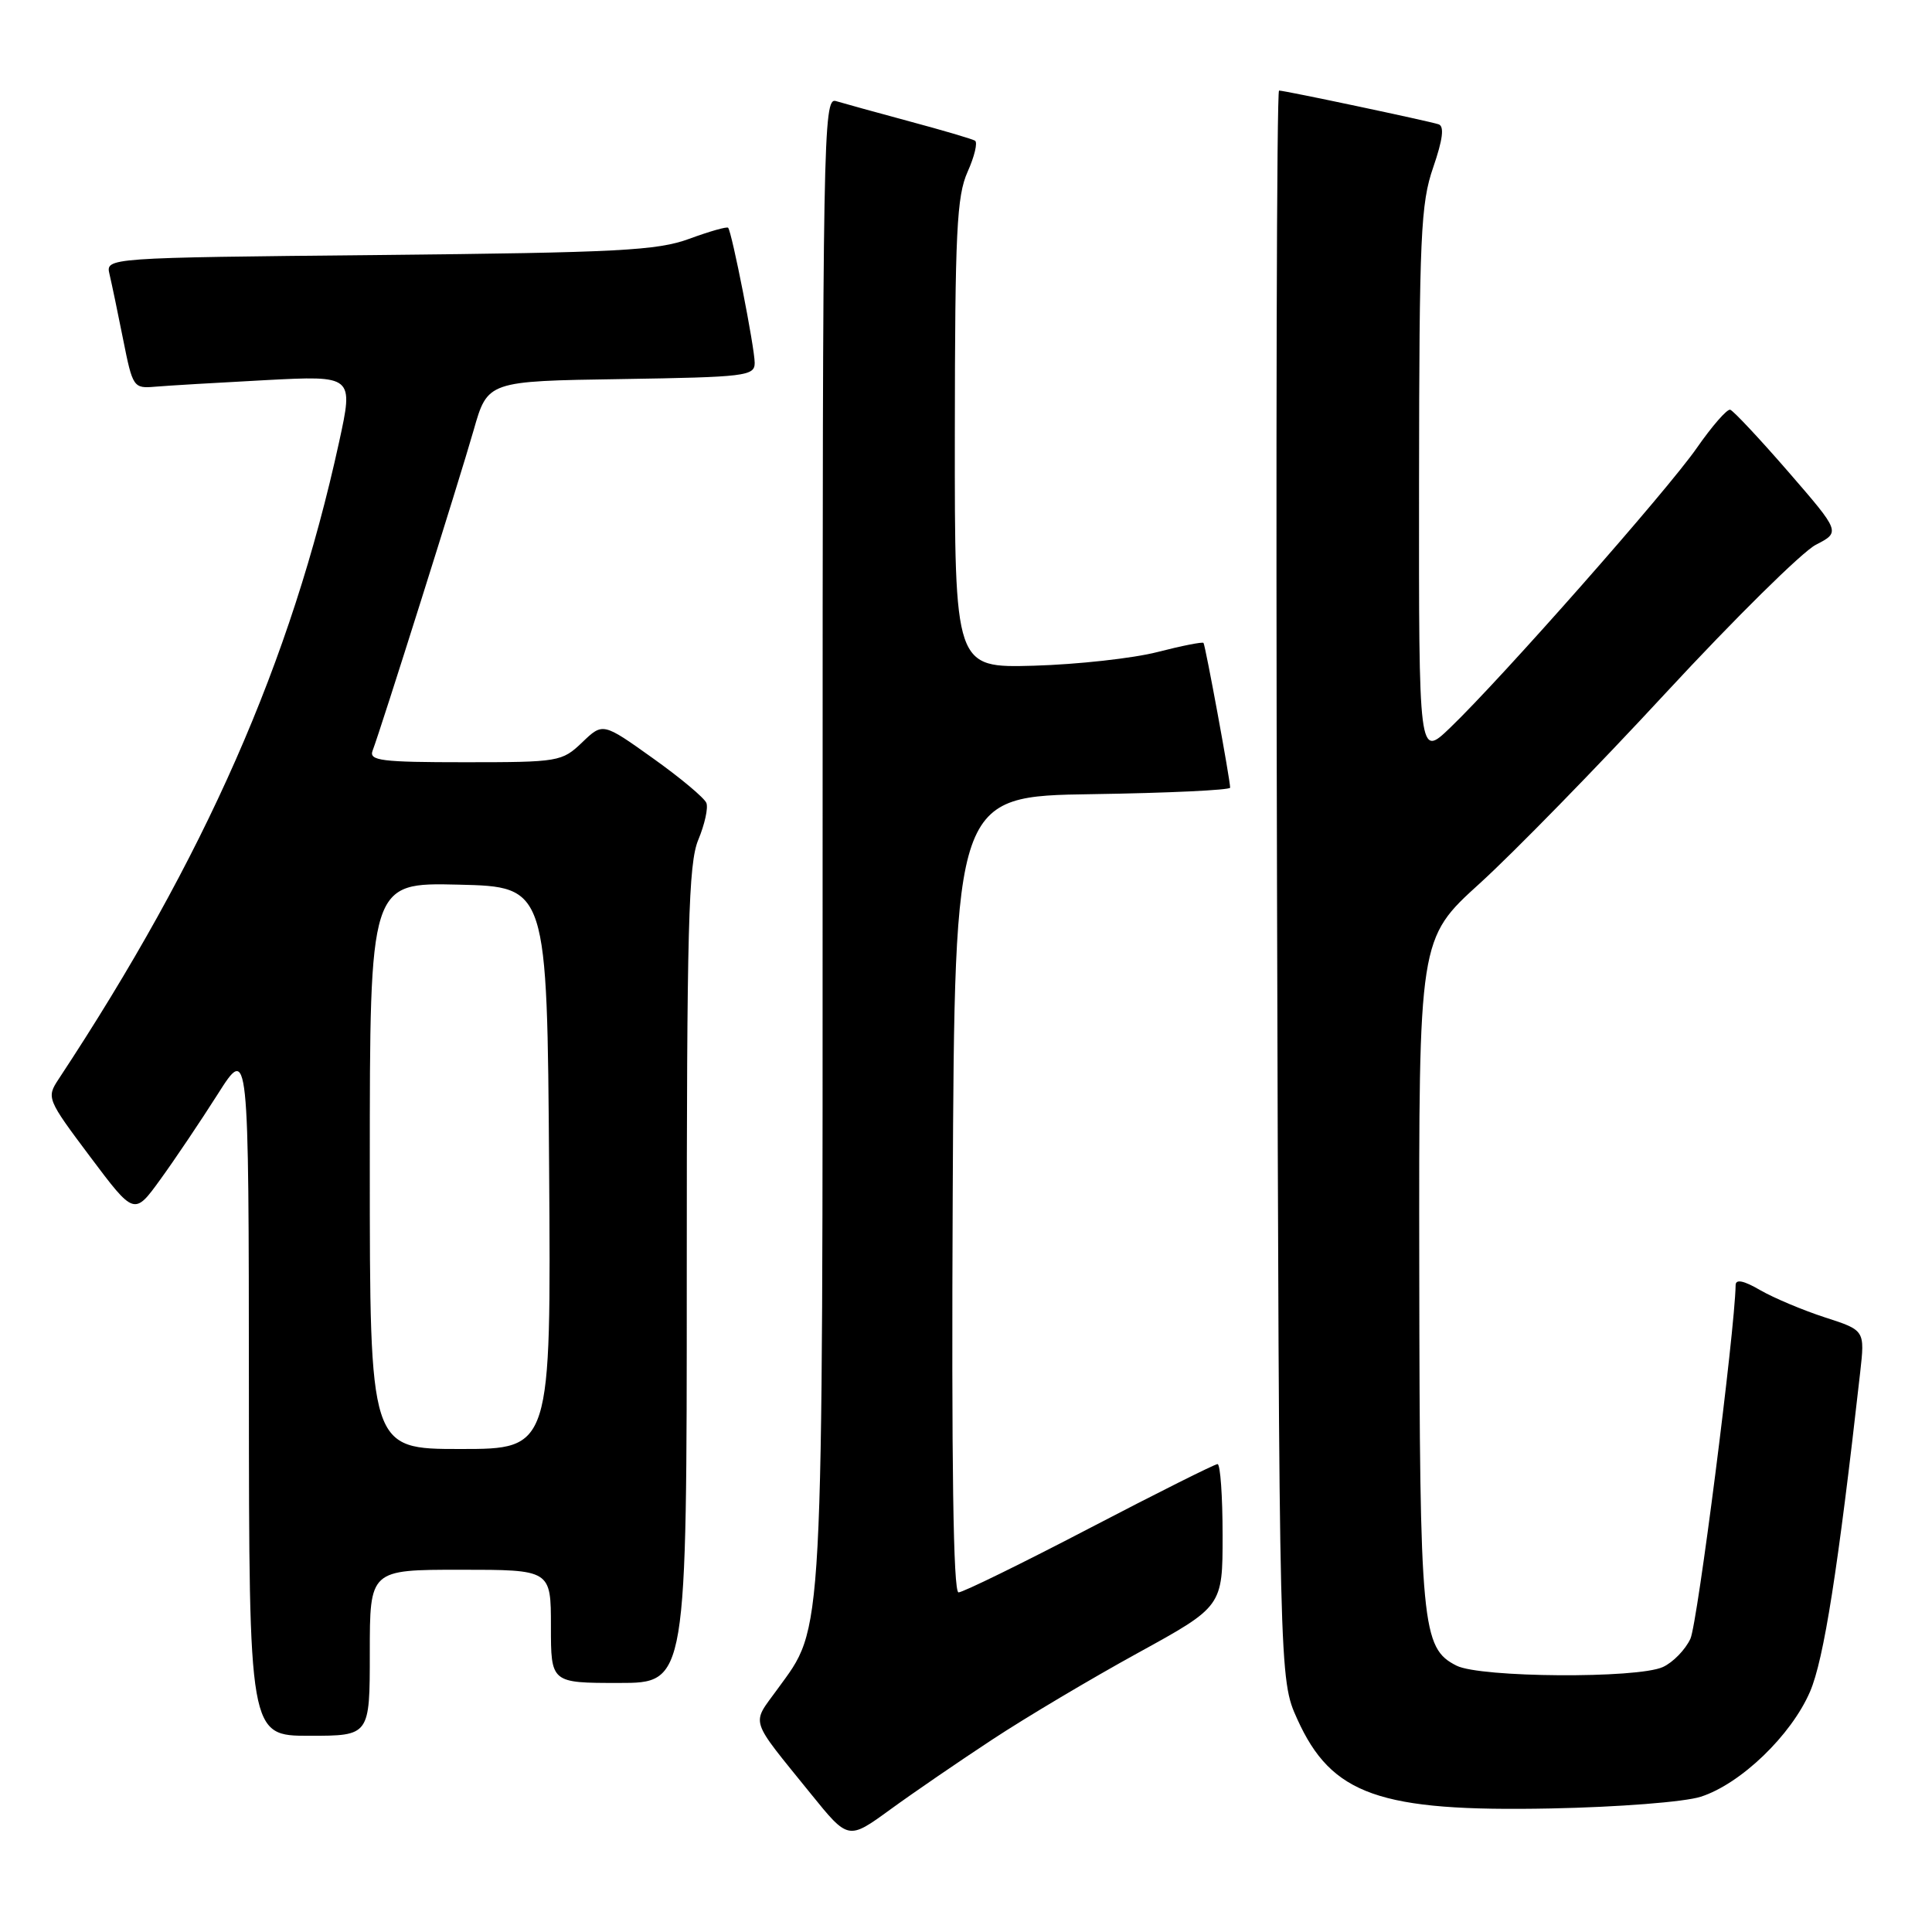 <?xml version="1.0" encoding="UTF-8" standalone="no"?>
<!DOCTYPE svg PUBLIC "-//W3C//DTD SVG 1.1//EN" "http://www.w3.org/Graphics/SVG/1.1/DTD/svg11.dtd" >
<svg xmlns="http://www.w3.org/2000/svg" xmlns:xlink="http://www.w3.org/1999/xlink" version="1.1" viewBox="0 0 256 256">
 <g >
 <path fill="currentColor"
d=" M 131.50 230.49 C 135.90 227.59 144.56 222.44 150.75 219.04 C 162.00 212.86 162.00 212.86 162.00 203.43 C 162.00 198.24 161.70 194.00 161.33 194.00 C 160.97 194.00 153.33 197.82 144.36 202.50 C 135.39 207.18 127.58 211.00 127.01 211.00 C 126.31 211.00 126.07 194.01 126.24 158.25 C 126.50 105.50 126.50 105.50 144.75 105.23 C 154.79 105.08 163.00 104.69 163.00 104.37 C 163.00 103.31 159.72 85.51 159.47 85.19 C 159.33 85.03 156.58 85.57 153.36 86.40 C 150.14 87.23 142.78 88.04 137.00 88.21 C 126.50 88.50 126.50 88.50 126.52 57.50 C 126.54 30.73 126.77 25.99 128.21 22.77 C 129.13 20.72 129.57 18.86 129.19 18.64 C 128.81 18.41 124.90 17.26 120.50 16.08 C 116.10 14.89 111.71 13.68 110.75 13.39 C 109.09 12.89 109.00 18.02 109.00 111.25 C 109.00 219.24 109.21 215.26 102.98 223.87 C 99.55 228.61 99.18 227.47 107.45 237.70 C 112.40 243.82 112.40 243.82 117.95 239.78 C 121.00 237.56 127.10 233.38 131.50 230.49 Z  M 225.35 238.08 C 230.64 236.39 237.35 229.94 239.84 224.15 C 241.67 219.89 243.54 208.03 246.48 181.88 C 247.11 176.27 247.11 176.27 241.81 174.56 C 238.89 173.61 235.04 171.99 233.25 170.96 C 231.06 169.68 229.99 169.46 229.98 170.28 C 229.88 176.37 224.93 215.10 223.99 217.14 C 223.32 218.59 221.68 220.28 220.34 220.89 C 216.95 222.44 196.15 222.30 193.00 220.71 C 188.38 218.38 188.12 215.57 188.06 168.44 C 188.00 124.38 188.00 124.38 196.07 117.06 C 200.51 113.03 211.61 101.67 220.73 91.81 C 229.86 81.95 238.80 73.12 240.60 72.19 C 243.88 70.50 243.88 70.50 236.95 62.50 C 233.13 58.10 229.67 54.41 229.26 54.29 C 228.84 54.18 226.86 56.45 224.84 59.35 C 220.93 64.99 198.94 89.92 192.13 96.45 C 188.00 100.41 188.00 100.41 188.03 63.95 C 188.06 31.20 188.25 26.96 189.91 22.17 C 191.18 18.48 191.40 16.73 190.62 16.47 C 189.23 16.02 170.24 12.00 169.48 12.00 C 169.17 12.00 169.05 59.36 169.21 117.25 C 169.50 222.50 169.50 222.50 171.89 227.78 C 176.43 237.84 182.77 240.08 205.50 239.63 C 214.48 239.45 223.19 238.77 225.35 238.08 Z  M 49.00 219.00 C 49.00 208.00 49.00 208.00 61.00 208.00 C 73.00 208.00 73.00 208.00 73.00 215.50 C 73.00 223.00 73.00 223.00 82.00 223.00 C 91.00 223.00 91.00 223.00 91.00 168.97 C 91.00 122.71 91.22 114.41 92.53 111.27 C 93.37 109.25 93.86 107.06 93.60 106.40 C 93.35 105.74 90.16 103.07 86.51 100.47 C 79.88 95.74 79.88 95.74 77.14 98.37 C 74.46 100.93 74.05 101.00 61.59 101.00 C 50.52 101.00 48.87 100.79 49.37 99.47 C 50.48 96.57 60.91 63.48 62.76 57.00 C 64.61 50.50 64.61 50.50 82.30 50.23 C 98.83 49.97 100.00 49.83 100.00 48.08 C 100.00 46.09 96.98 30.72 96.48 30.18 C 96.32 30.00 94.01 30.66 91.34 31.64 C 87.11 33.20 81.96 33.47 50.25 33.79 C 14.00 34.15 14.00 34.15 14.51 36.33 C 14.79 37.52 15.61 41.42 16.32 45.00 C 17.58 51.33 17.69 51.49 20.56 51.24 C 22.18 51.10 28.75 50.71 35.18 50.37 C 46.85 49.76 46.85 49.76 44.93 58.58 C 38.57 87.69 27.18 113.56 7.76 143.00 C 6.15 145.45 6.22 145.64 11.95 153.28 C 17.79 161.06 17.79 161.06 21.25 156.28 C 23.16 153.65 26.57 148.57 28.84 145.00 C 32.96 138.50 32.96 138.50 32.98 184.25 C 33.00 230.00 33.00 230.00 41.00 230.00 C 49.00 230.00 49.00 230.00 49.00 219.00 Z  M 49.00 154.47 C 49.00 116.94 49.00 116.94 60.75 117.22 C 72.50 117.50 72.50 117.50 72.76 154.75 C 73.02 192.00 73.02 192.00 61.01 192.00 C 49.00 192.00 49.00 192.00 49.00 154.47 Z "/>
</g>
</svg>